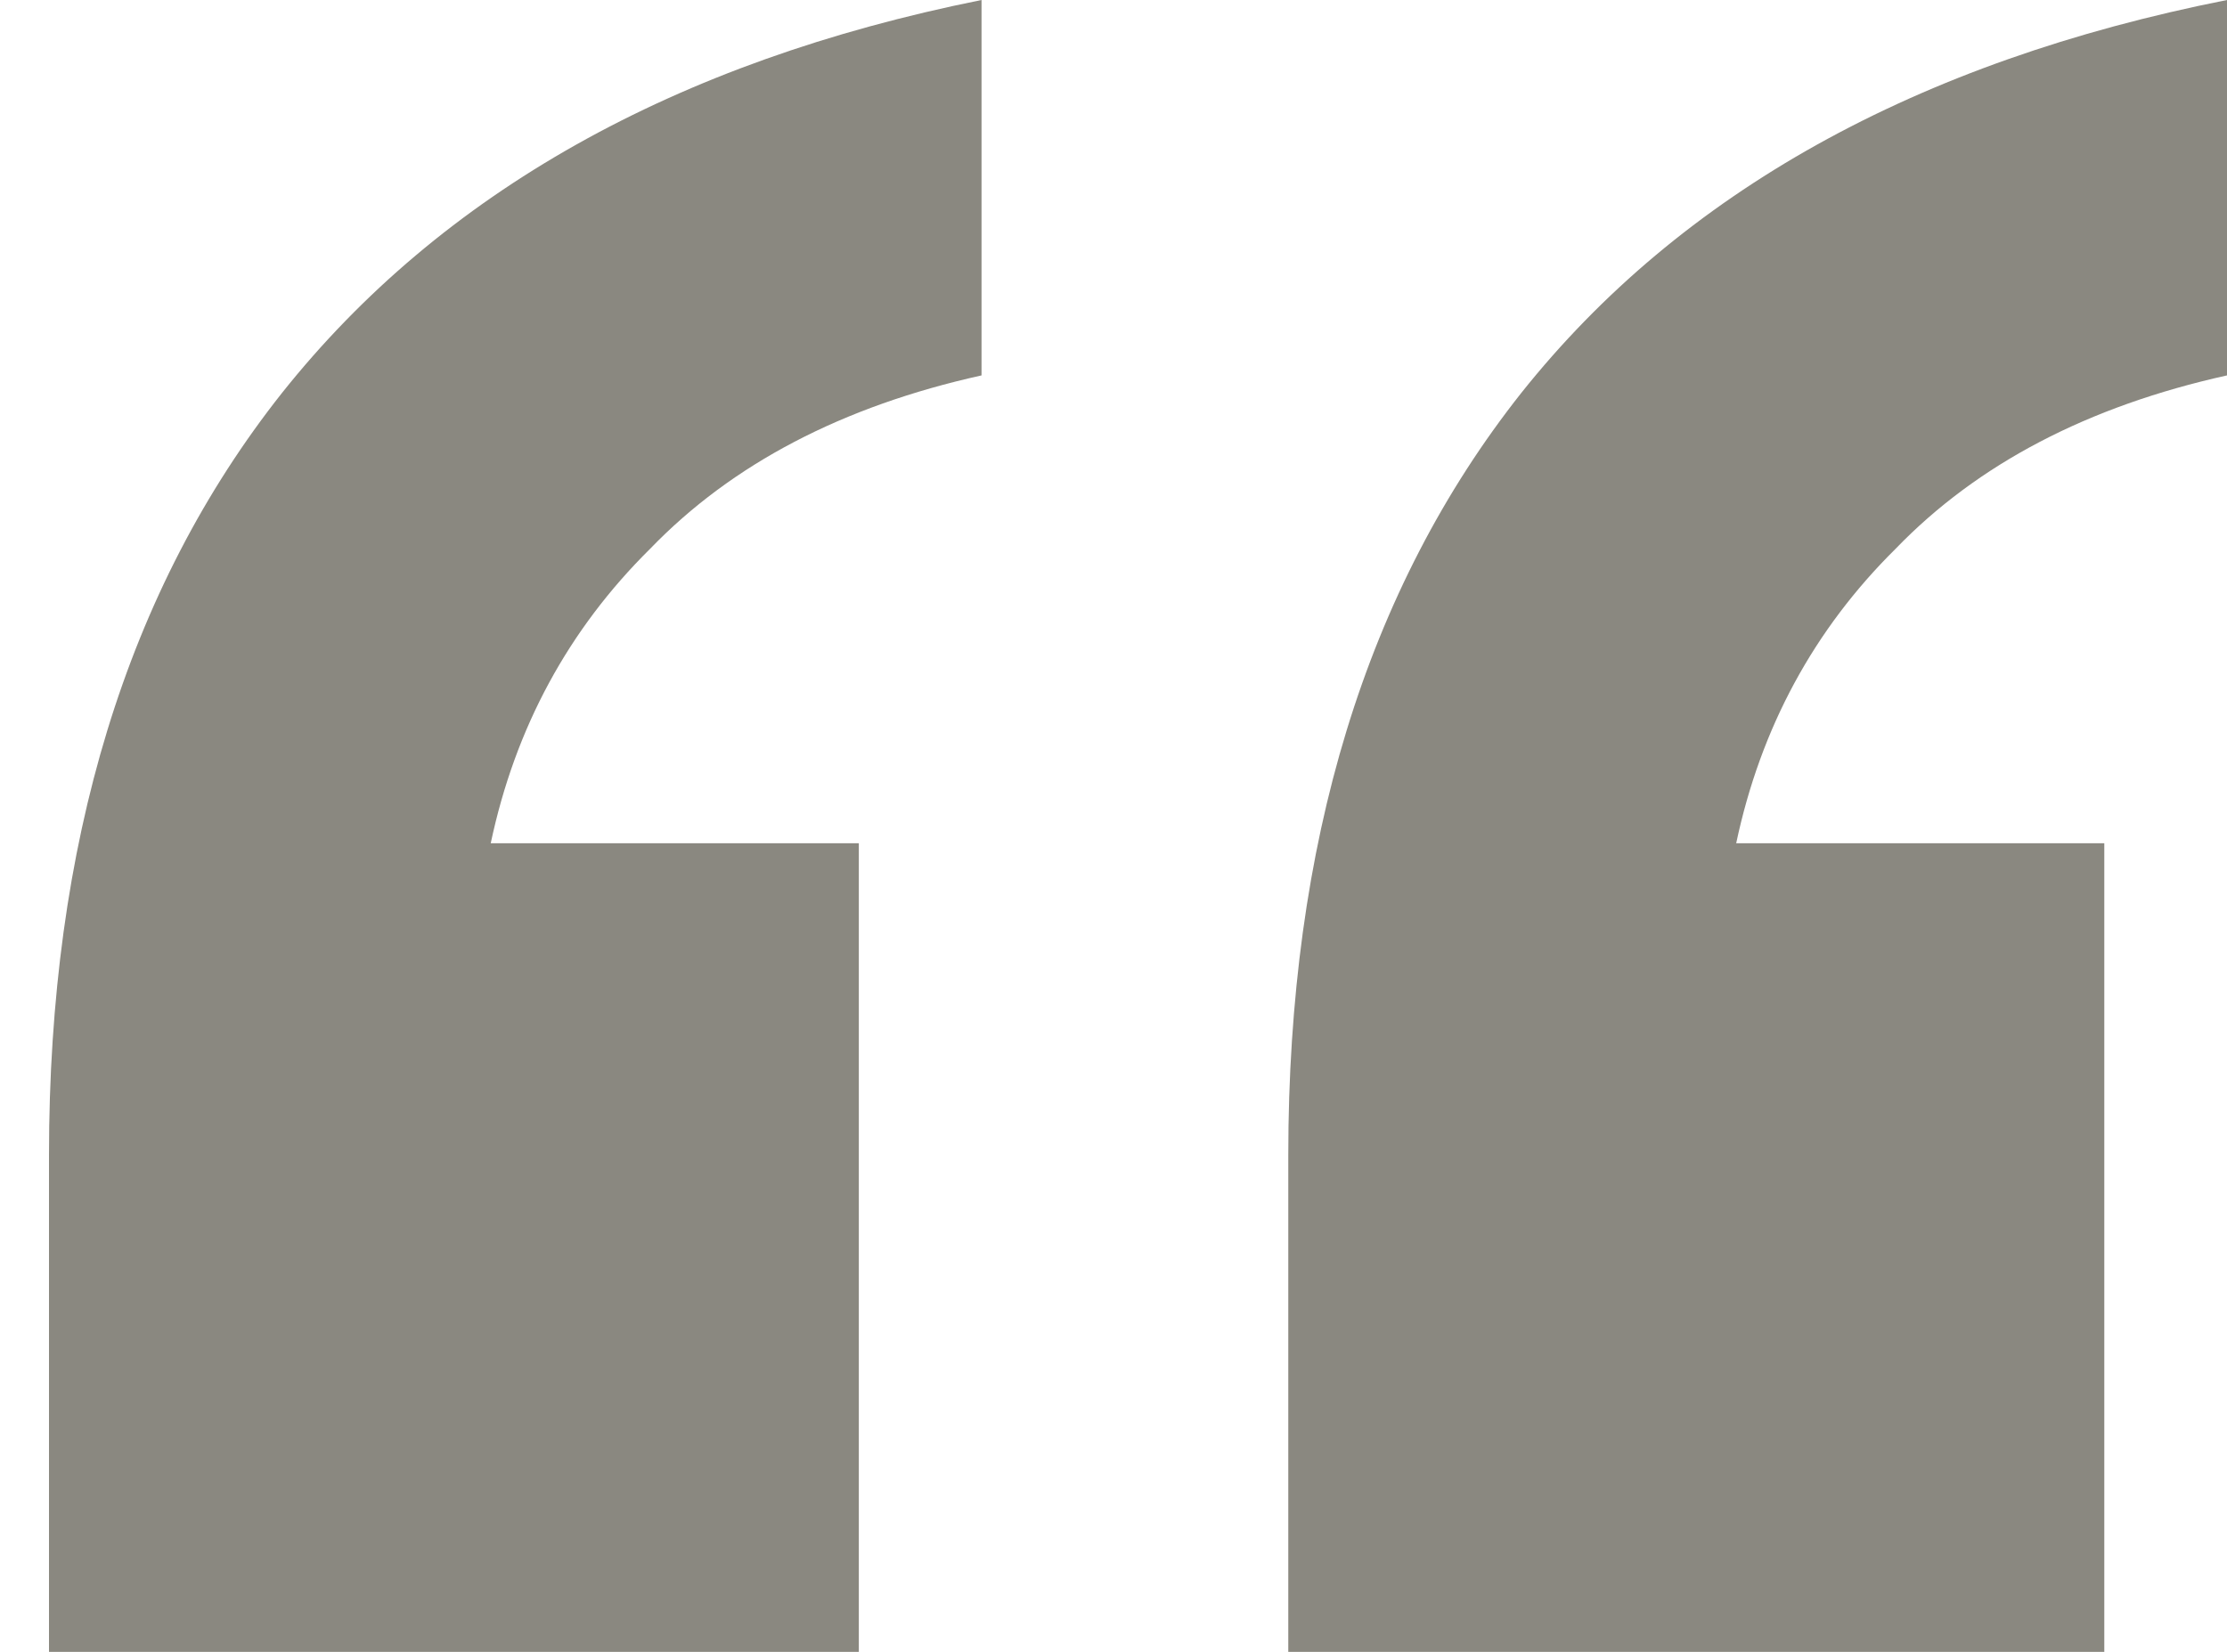 <svg width="31" height="23" viewBox="0 0 31 23" fill="none" xmlns="http://www.w3.org/2000/svg">
<path d="M17.933 23V16.084C17.933 11.741 19.015 8.203 21.178 5.469C23.399 2.681 26.673 0.858 31 0V5.227C29.064 5.656 27.527 6.46 26.388 7.64C25.249 8.766 24.509 10.133 24.168 11.741H29.292V23H17.933ZM0.682 23V16.084C0.682 11.741 1.763 8.203 3.927 5.469C6.147 2.681 9.393 0.858 13.663 0V5.227C11.727 5.656 10.19 6.46 9.051 7.64C7.912 8.766 7.172 10.133 6.831 11.741H11.955V23H0.682Z" fill="#8A8880"/>
</svg>

